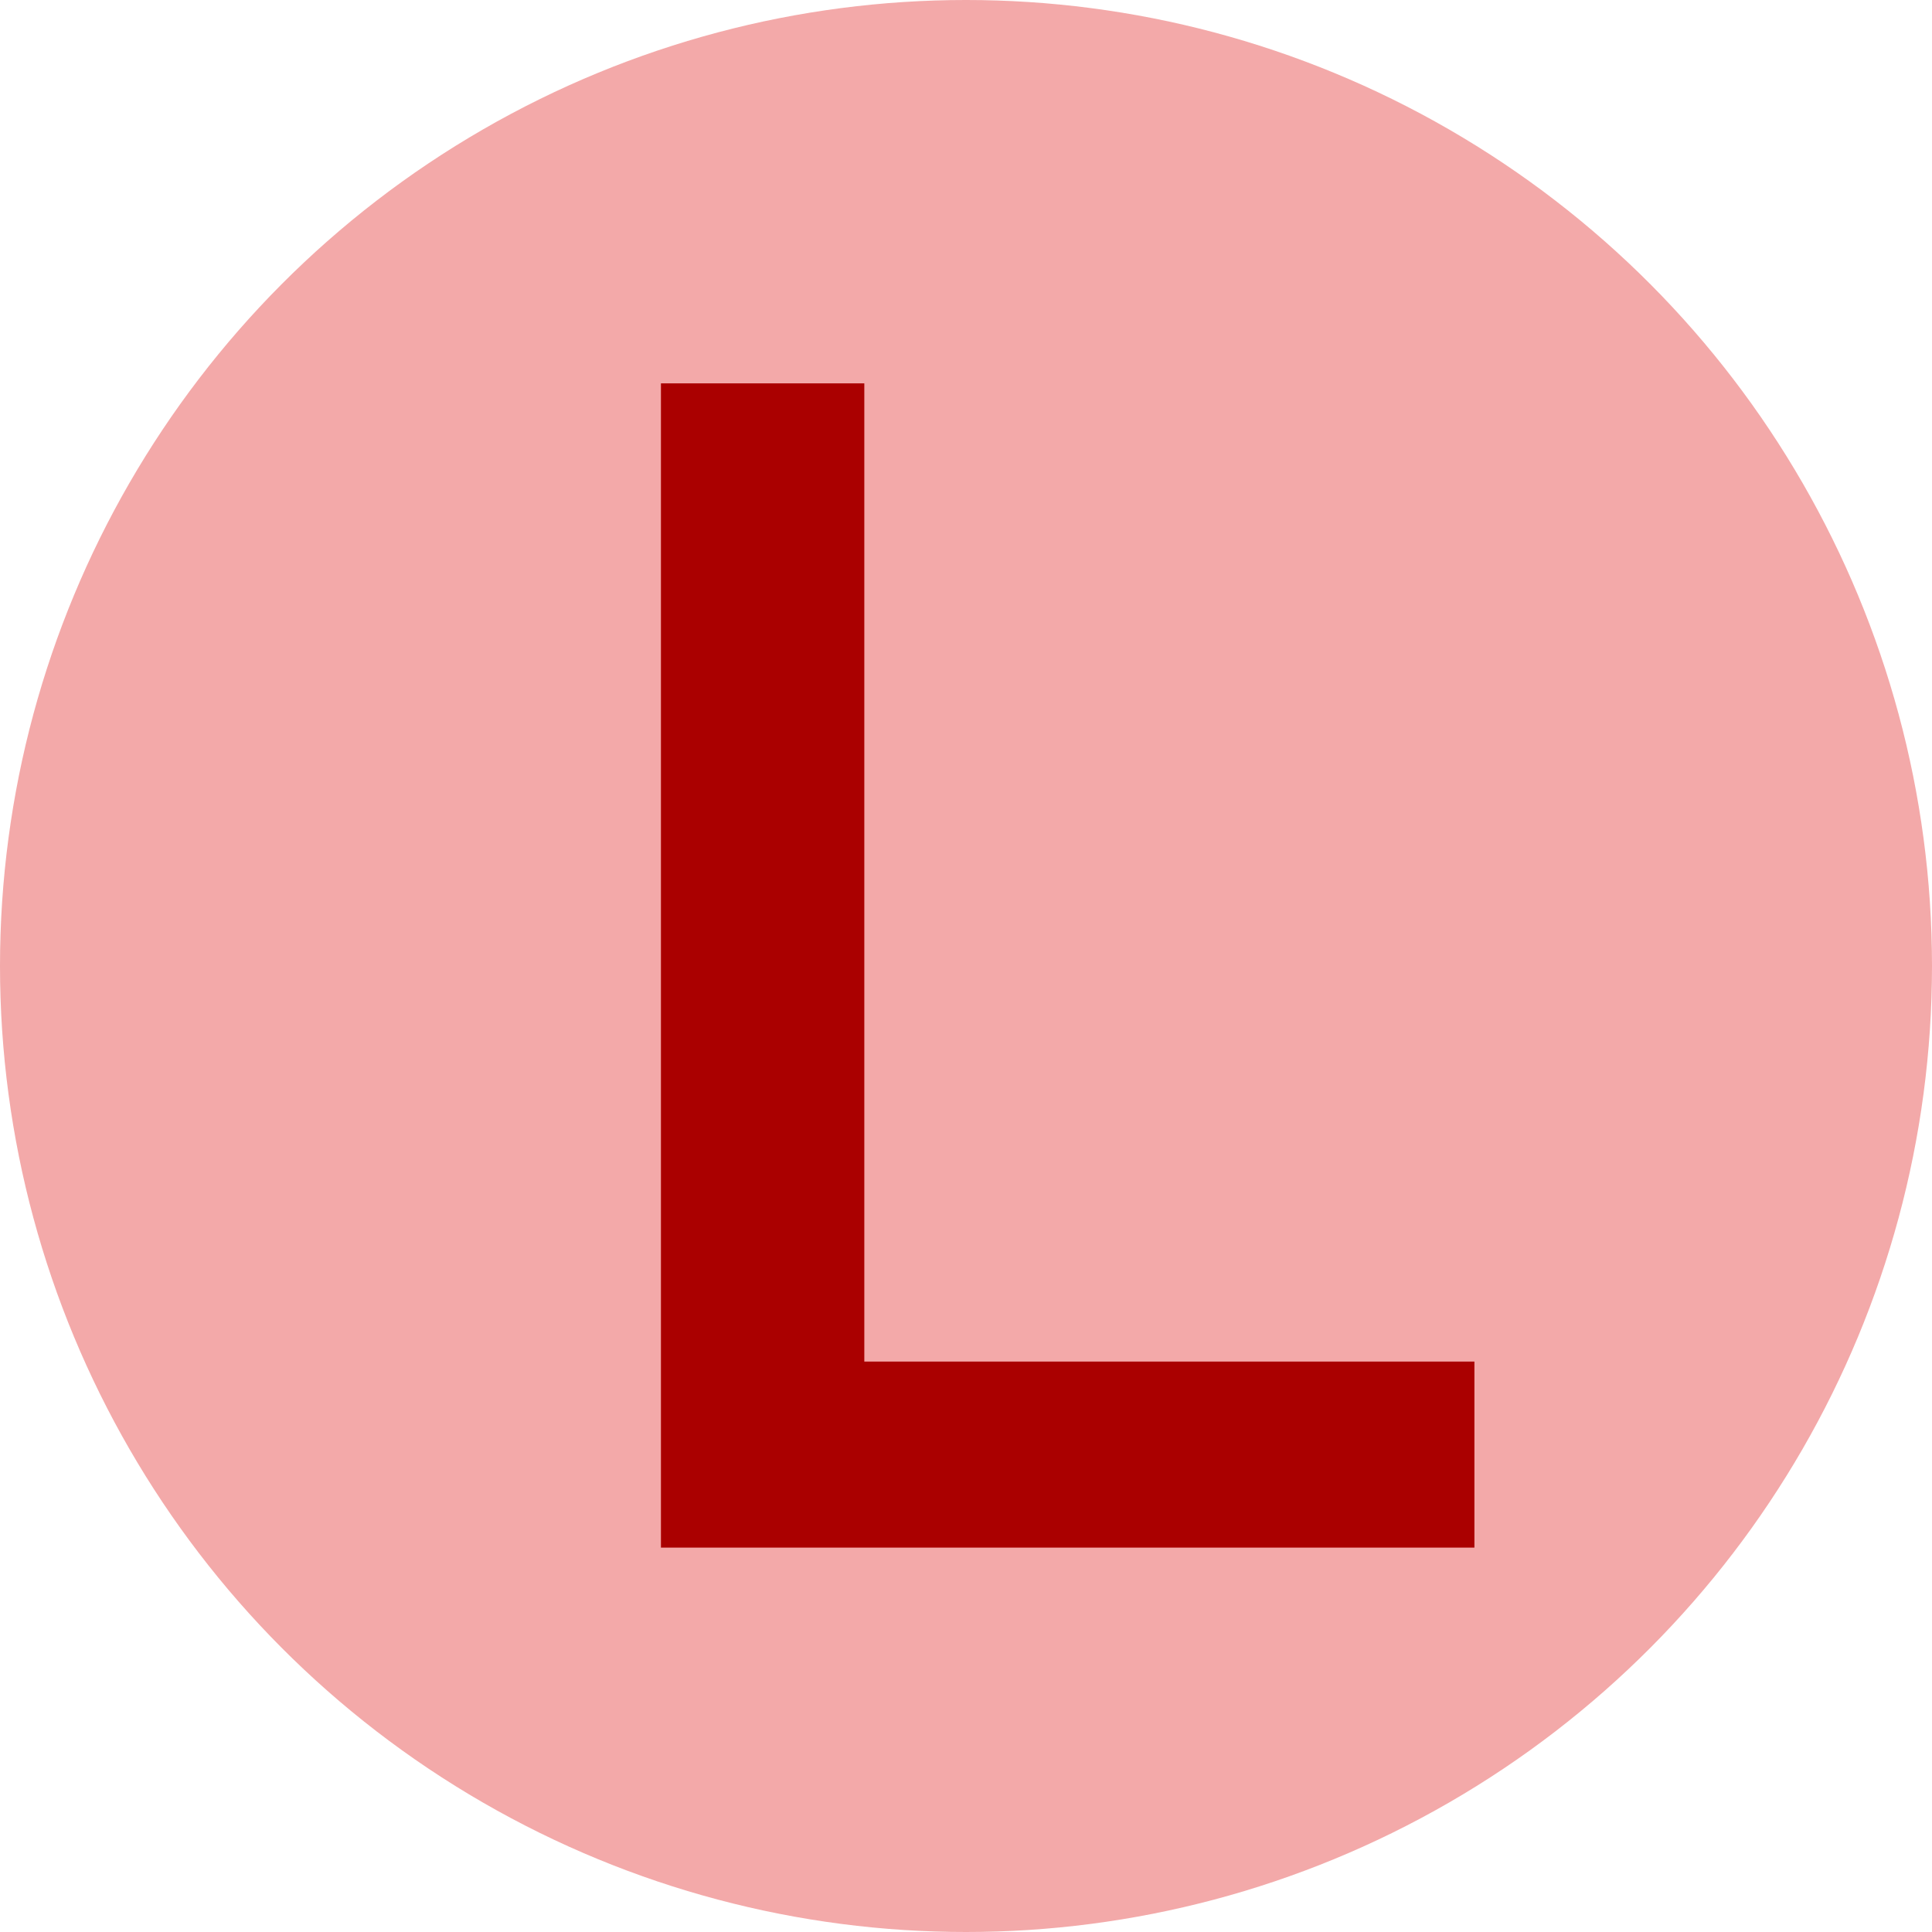 <svg xmlns="http://www.w3.org/2000/svg" viewBox="0 0 19 19"><defs><style>.a{fill:#F3A9A9;}.b{fill:#a00;}</style></defs><circle cx="9.5" cy="9.5" r="9.5" class="a"/><path d="M6.5 3.77h2v9.62h6v1.83h-8z" class="b"/></svg>